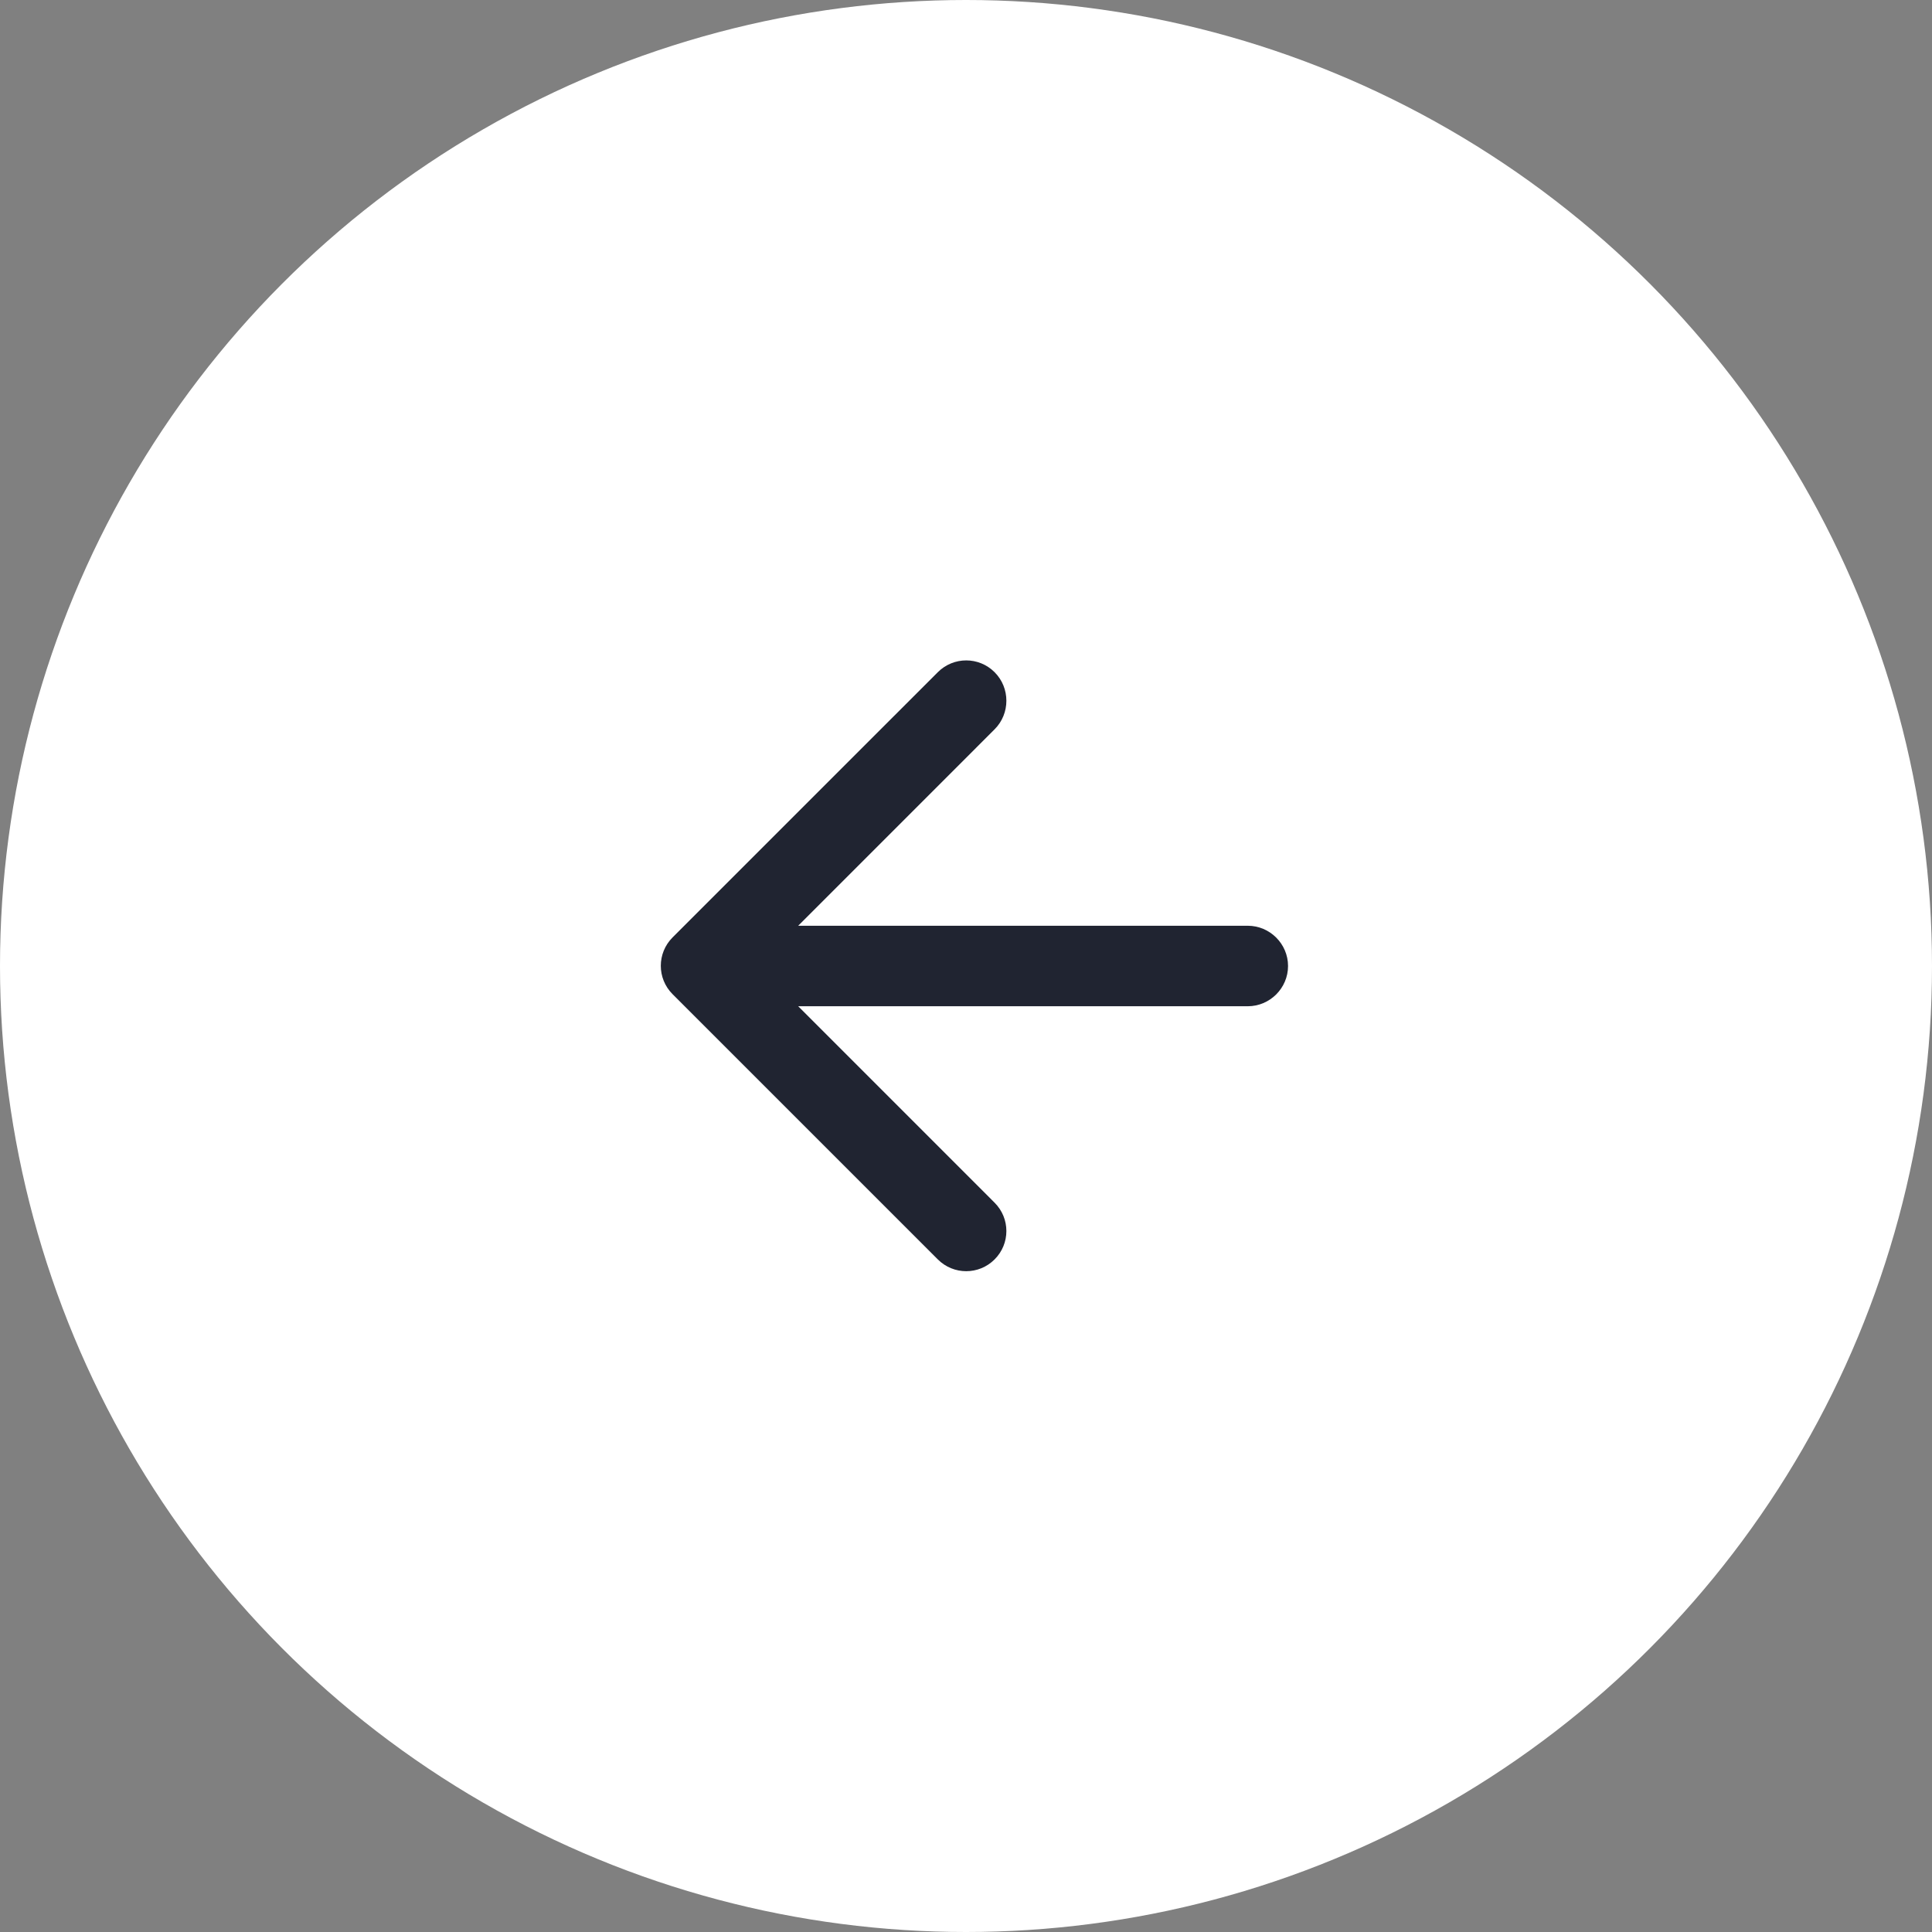 <svg width="48" height="48" viewBox="0 0 48 48" fill="none" xmlns="http://www.w3.org/2000/svg">
<rect x="0" y="0" width="48" height="48" fill="#808080" stroke="none"/>
<circle cx="24" cy="24" r="24" fill="white"/>
<path d="M31 23H19.831L24.71 18.12C25.101 17.73 25.101 17.09 24.71 16.7C24.32 16.31 23.691 16.31 23.3 16.7L16.71 23.29C16.32 23.68 16.32 24.31 16.71 24.7L23.3 31.29C23.691 31.68 24.32 31.68 24.71 31.29C25.101 30.9 25.101 30.27 24.71 29.88L19.831 25H31C31.55 25 32.001 24.55 32.001 24C32.001 23.45 31.55 23 31 23Z" fill="#202431"/>
</svg>
